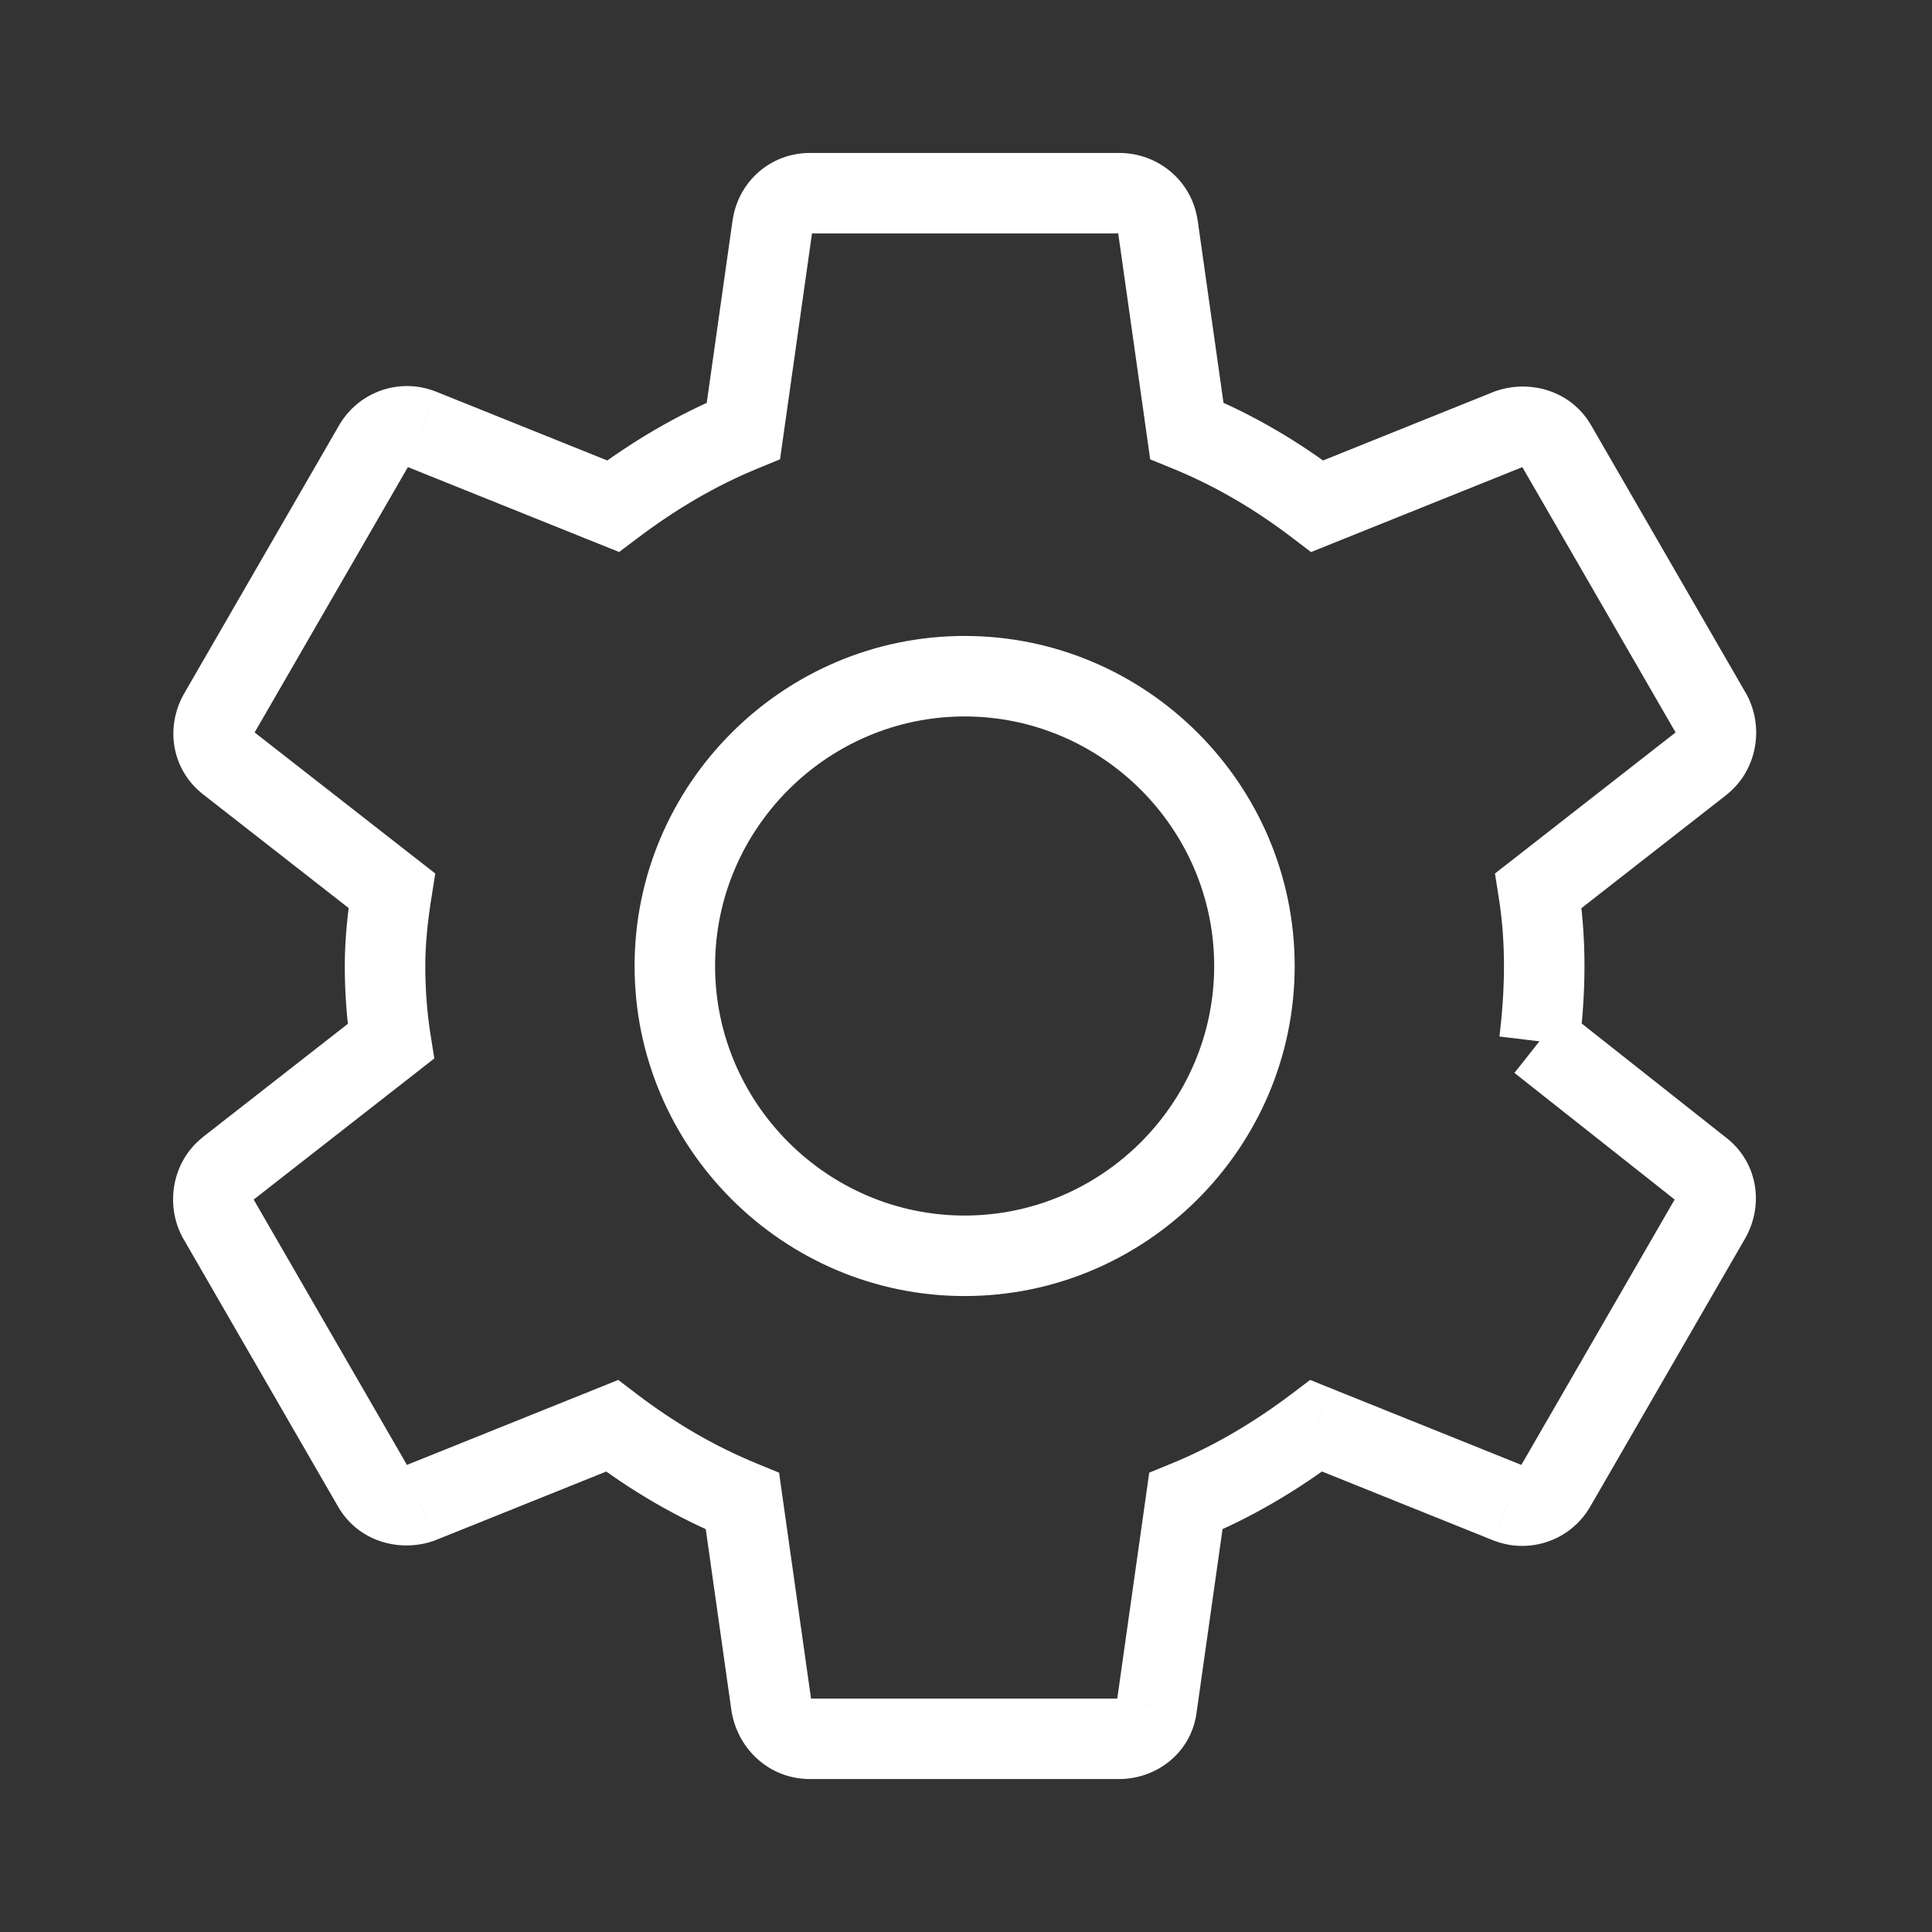 <svg width="24" height="24" viewBox="0 0 24 24" fill="none" xmlns="http://www.w3.org/2000/svg">
<rect x="0" y="0" width="24" height="24" fill="#333333" stroke="none"/>
<path d="M19.111 11.064L18.803 10.67L18.571 10.851L18.617 11.143L19.111 11.064ZM21.139 9.48L21.447 9.874L21.451 9.87L21.139 9.48ZM21.259 8.868L21.701 8.634L21.697 8.626L21.692 8.618L21.259 8.868ZM19.339 5.544L18.902 5.787L18.906 5.794L19.339 5.544ZM18.751 5.328L18.593 4.854L18.579 4.858L18.564 4.864L18.751 5.328ZM16.363 6.288L16.06 6.686L16.286 6.858L16.549 6.752L16.363 6.288ZM14.743 5.352L14.248 5.422L14.288 5.706L14.554 5.815L14.743 5.352ZM14.383 2.808L14.878 2.738L14.877 2.734L14.383 2.808ZM9.595 2.808L9.101 2.734L9.1 2.738L9.595 2.808ZM9.235 5.352L9.424 5.815L9.69 5.706L9.73 5.422L9.235 5.352ZM7.615 6.288L7.429 6.752L7.691 6.857L7.917 6.687L7.615 6.288ZM5.227 5.328L5.414 4.864L5.408 4.862L5.227 5.328ZM4.639 5.544L5.072 5.794L5.076 5.787L4.639 5.544ZM2.719 8.868L2.286 8.618L2.282 8.625L2.719 8.868ZM2.839 9.48L3.147 9.086L3.139 9.08L2.839 9.48ZM4.867 11.064L5.361 11.143L5.407 10.851L5.175 10.67L4.867 11.064ZM4.855 12.936L5.163 13.33L5.395 13.148L5.349 12.857L4.855 12.936ZM2.827 14.52L2.519 14.126L2.515 14.13L2.827 14.52ZM2.707 15.132L2.265 15.366L2.269 15.374L2.274 15.382L2.707 15.132ZM4.627 18.456L5.064 18.213L5.06 18.206L4.627 18.456ZM5.215 18.672L5.373 19.146L5.387 19.142L5.402 19.136L5.215 18.672ZM7.603 17.712L7.906 17.314L7.68 17.142L7.417 17.248L7.603 17.712ZM9.223 18.648L9.718 18.578L9.678 18.294L9.412 18.185L9.223 18.648ZM9.583 21.192L9.088 21.262L9.09 21.276L9.093 21.29L9.583 21.192ZM14.371 21.192L13.876 21.122L13.874 21.132L13.873 21.142L14.371 21.192ZM14.731 18.648L14.542 18.185L14.276 18.294L14.236 18.578L14.731 18.648ZM16.351 17.712L16.538 17.248L16.275 17.142L16.049 17.313L16.351 17.712ZM18.739 18.672L18.552 19.136L18.558 19.138L18.739 18.672ZM19.327 18.456L18.894 18.206L18.89 18.213L19.327 18.456ZM21.247 15.132L21.68 15.382L21.684 15.375L21.247 15.132ZM21.127 14.52L20.817 14.912L20.827 14.92L21.127 14.52ZM19.619 12.995C19.657 12.681 19.683 12.348 19.683 12H18.683C18.683 12.299 18.661 12.591 18.627 12.876L19.619 12.995ZM19.683 12C19.683 11.651 19.657 11.313 19.605 10.985L18.617 11.143C18.661 11.415 18.683 11.701 18.683 12H19.683ZM19.419 11.458L21.447 9.874L20.831 9.086L18.803 10.67L19.419 11.458ZM21.451 9.87C21.829 9.568 21.915 9.039 21.701 8.634L20.817 9.102C20.816 9.1 20.816 9.099 20.816 9.099C20.816 9.1 20.816 9.101 20.816 9.102C20.815 9.105 20.816 9.098 20.827 9.089L21.451 9.87ZM21.692 8.618L19.772 5.294L18.906 5.794L20.826 9.118L21.692 8.618ZM19.776 5.301C19.523 4.845 19.003 4.717 18.593 4.854L18.909 5.802C18.912 5.801 18.915 5.801 18.917 5.801C18.919 5.801 18.92 5.801 18.919 5.801C18.917 5.8 18.914 5.799 18.91 5.795C18.905 5.792 18.903 5.788 18.902 5.787L19.776 5.301ZM18.564 4.864L16.177 5.824L16.549 6.752L18.938 5.792L18.564 4.864ZM16.666 5.89C16.131 5.482 15.565 5.147 14.932 4.889L14.554 5.815C15.097 6.036 15.587 6.325 16.06 6.686L16.666 5.89ZM15.238 5.282L14.878 2.738L13.888 2.878L14.248 5.422L15.238 5.282ZM14.877 2.734C14.803 2.239 14.381 1.9 13.903 1.9V2.9C13.905 2.9 13.902 2.9 13.897 2.896C13.895 2.894 13.893 2.892 13.891 2.889C13.889 2.885 13.889 2.883 13.889 2.882L14.877 2.734ZM13.903 1.9H10.063V2.9H13.903V1.9ZM10.063 1.9C9.57 1.9 9.172 2.255 9.101 2.734L10.089 2.882C10.09 2.878 10.091 2.878 10.089 2.881C10.088 2.884 10.085 2.887 10.081 2.891C10.077 2.894 10.073 2.897 10.068 2.898C10.064 2.9 10.062 2.9 10.063 2.9V1.9ZM9.1 2.738L8.74 5.282L9.73 5.422L10.09 2.878L9.1 2.738ZM9.046 4.889C8.412 5.148 7.834 5.495 7.313 5.889L7.917 6.687C8.38 6.336 8.882 6.036 9.424 5.815L9.046 4.889ZM7.802 5.824L5.414 4.864L5.041 5.792L7.429 6.752L7.802 5.824ZM5.408 4.862C4.962 4.688 4.445 4.864 4.202 5.301L5.076 5.787C5.076 5.786 5.076 5.788 5.073 5.79C5.071 5.792 5.068 5.793 5.065 5.794C5.06 5.796 5.052 5.796 5.046 5.794L5.408 4.862ZM4.206 5.294L2.286 8.618L3.152 9.118L5.072 5.794L4.206 5.294ZM2.282 8.625C2.048 9.045 2.134 9.576 2.539 9.88L3.139 9.08C3.139 9.08 3.139 9.08 3.139 9.08C3.139 9.08 3.139 9.08 3.139 9.08C3.139 9.08 3.139 9.08 3.139 9.08C3.139 9.08 3.139 9.08 3.139 9.08C3.139 9.08 3.139 9.08 3.139 9.08C3.139 9.08 3.139 9.08 3.14 9.08C3.14 9.081 3.141 9.081 3.141 9.082C3.143 9.084 3.144 9.086 3.146 9.088C3.149 9.094 3.152 9.1 3.153 9.105C3.154 9.111 3.154 9.115 3.153 9.117C3.153 9.118 3.153 9.116 3.156 9.111L2.282 8.625ZM2.531 9.874L4.559 11.458L5.175 10.67L3.147 9.086L2.531 9.874ZM4.373 10.985C4.323 11.3 4.283 11.652 4.283 12H5.283C5.283 11.724 5.315 11.428 5.361 11.143L4.373 10.985ZM4.283 12C4.283 12.336 4.309 12.687 4.361 13.015L5.349 12.857C5.305 12.585 5.283 12.288 5.283 12H4.283ZM4.547 12.542L2.519 14.126L3.135 14.914L5.163 13.33L4.547 12.542ZM2.515 14.13C2.137 14.432 2.051 14.961 2.265 15.366L3.149 14.898C3.15 14.9 3.15 14.901 3.15 14.9C3.15 14.9 3.15 14.899 3.15 14.898C3.151 14.895 3.15 14.902 3.139 14.91L2.515 14.13ZM2.274 15.382L4.194 18.706L5.06 18.206L3.14 14.882L2.274 15.382ZM4.19 18.699C4.443 19.155 4.963 19.283 5.373 19.146L5.057 18.198C5.054 18.198 5.051 18.199 5.049 18.199C5.046 18.199 5.046 18.198 5.047 18.199C5.049 18.199 5.052 18.201 5.056 18.204C5.061 18.208 5.063 18.212 5.064 18.213L4.19 18.699ZM5.402 19.136L7.79 18.176L7.417 17.248L5.029 18.208L5.402 19.136ZM7.3 18.11C7.835 18.517 8.401 18.852 9.034 19.111L9.412 18.185C8.869 17.963 8.379 17.674 7.906 17.314L7.3 18.11ZM8.728 18.718L9.088 21.262L10.078 21.122L9.718 18.578L8.728 18.718ZM9.093 21.29C9.184 21.745 9.566 22.1 10.063 22.1V21.1C10.062 21.1 10.064 21.1 10.068 21.101C10.071 21.102 10.074 21.105 10.076 21.106C10.079 21.108 10.079 21.109 10.078 21.107C10.077 21.106 10.075 21.102 10.073 21.094L9.093 21.29ZM10.063 22.1H13.903V21.1H10.063V22.1ZM13.903 22.1C14.375 22.1 14.817 21.761 14.868 21.242L13.873 21.142C13.874 21.137 13.876 21.13 13.88 21.123C13.884 21.115 13.888 21.11 13.893 21.106C13.901 21.099 13.906 21.1 13.903 21.1V22.1ZM14.866 21.262L15.226 18.718L14.236 18.578L13.876 21.122L14.866 21.262ZM14.92 19.111C15.555 18.852 16.132 18.504 16.653 18.111L16.049 17.313C15.586 17.663 15.084 17.964 14.542 18.185L14.92 19.111ZM16.165 18.176L18.552 19.136L18.925 18.208L16.538 17.248L16.165 18.176ZM18.558 19.138C19.004 19.311 19.521 19.136 19.764 18.699L18.89 18.213C18.89 18.214 18.89 18.212 18.893 18.21C18.895 18.208 18.898 18.207 18.901 18.206C18.907 18.203 18.914 18.203 18.92 18.206L18.558 19.138ZM19.76 18.706L21.68 15.382L20.814 14.882L18.894 18.206L19.76 18.706ZM21.684 15.375C21.918 14.954 21.832 14.423 21.427 14.12L20.827 14.92C20.827 14.92 20.827 14.92 20.827 14.92C20.827 14.92 20.827 14.92 20.827 14.92C20.827 14.92 20.827 14.92 20.827 14.92C20.827 14.92 20.827 14.92 20.827 14.92C20.827 14.92 20.827 14.92 20.827 14.92C20.827 14.92 20.827 14.919 20.826 14.919C20.826 14.919 20.825 14.918 20.825 14.918C20.823 14.916 20.822 14.914 20.82 14.912C20.817 14.906 20.814 14.9 20.813 14.894C20.812 14.889 20.812 14.885 20.813 14.883C20.813 14.882 20.813 14.884 20.81 14.889L21.684 15.375ZM21.437 14.128L19.433 12.544L18.813 13.328L20.817 14.912L21.437 14.128ZM11.983 15.1C10.279 15.1 8.883 13.704 8.883 12H7.883C7.883 14.256 9.727 16.1 11.983 16.1V15.1ZM8.883 12C8.883 10.296 10.279 8.9 11.983 8.9V7.9C9.727 7.9 7.883 9.744 7.883 12H8.883ZM11.983 8.9C13.687 8.9 15.083 10.296 15.083 12H16.083C16.083 9.744 14.239 7.9 11.983 7.9V8.9ZM15.083 12C15.083 13.704 13.687 15.1 11.983 15.1V16.1C14.239 16.1 16.083 14.256 16.083 12H15.083Z" fill="white"/>
</svg>
